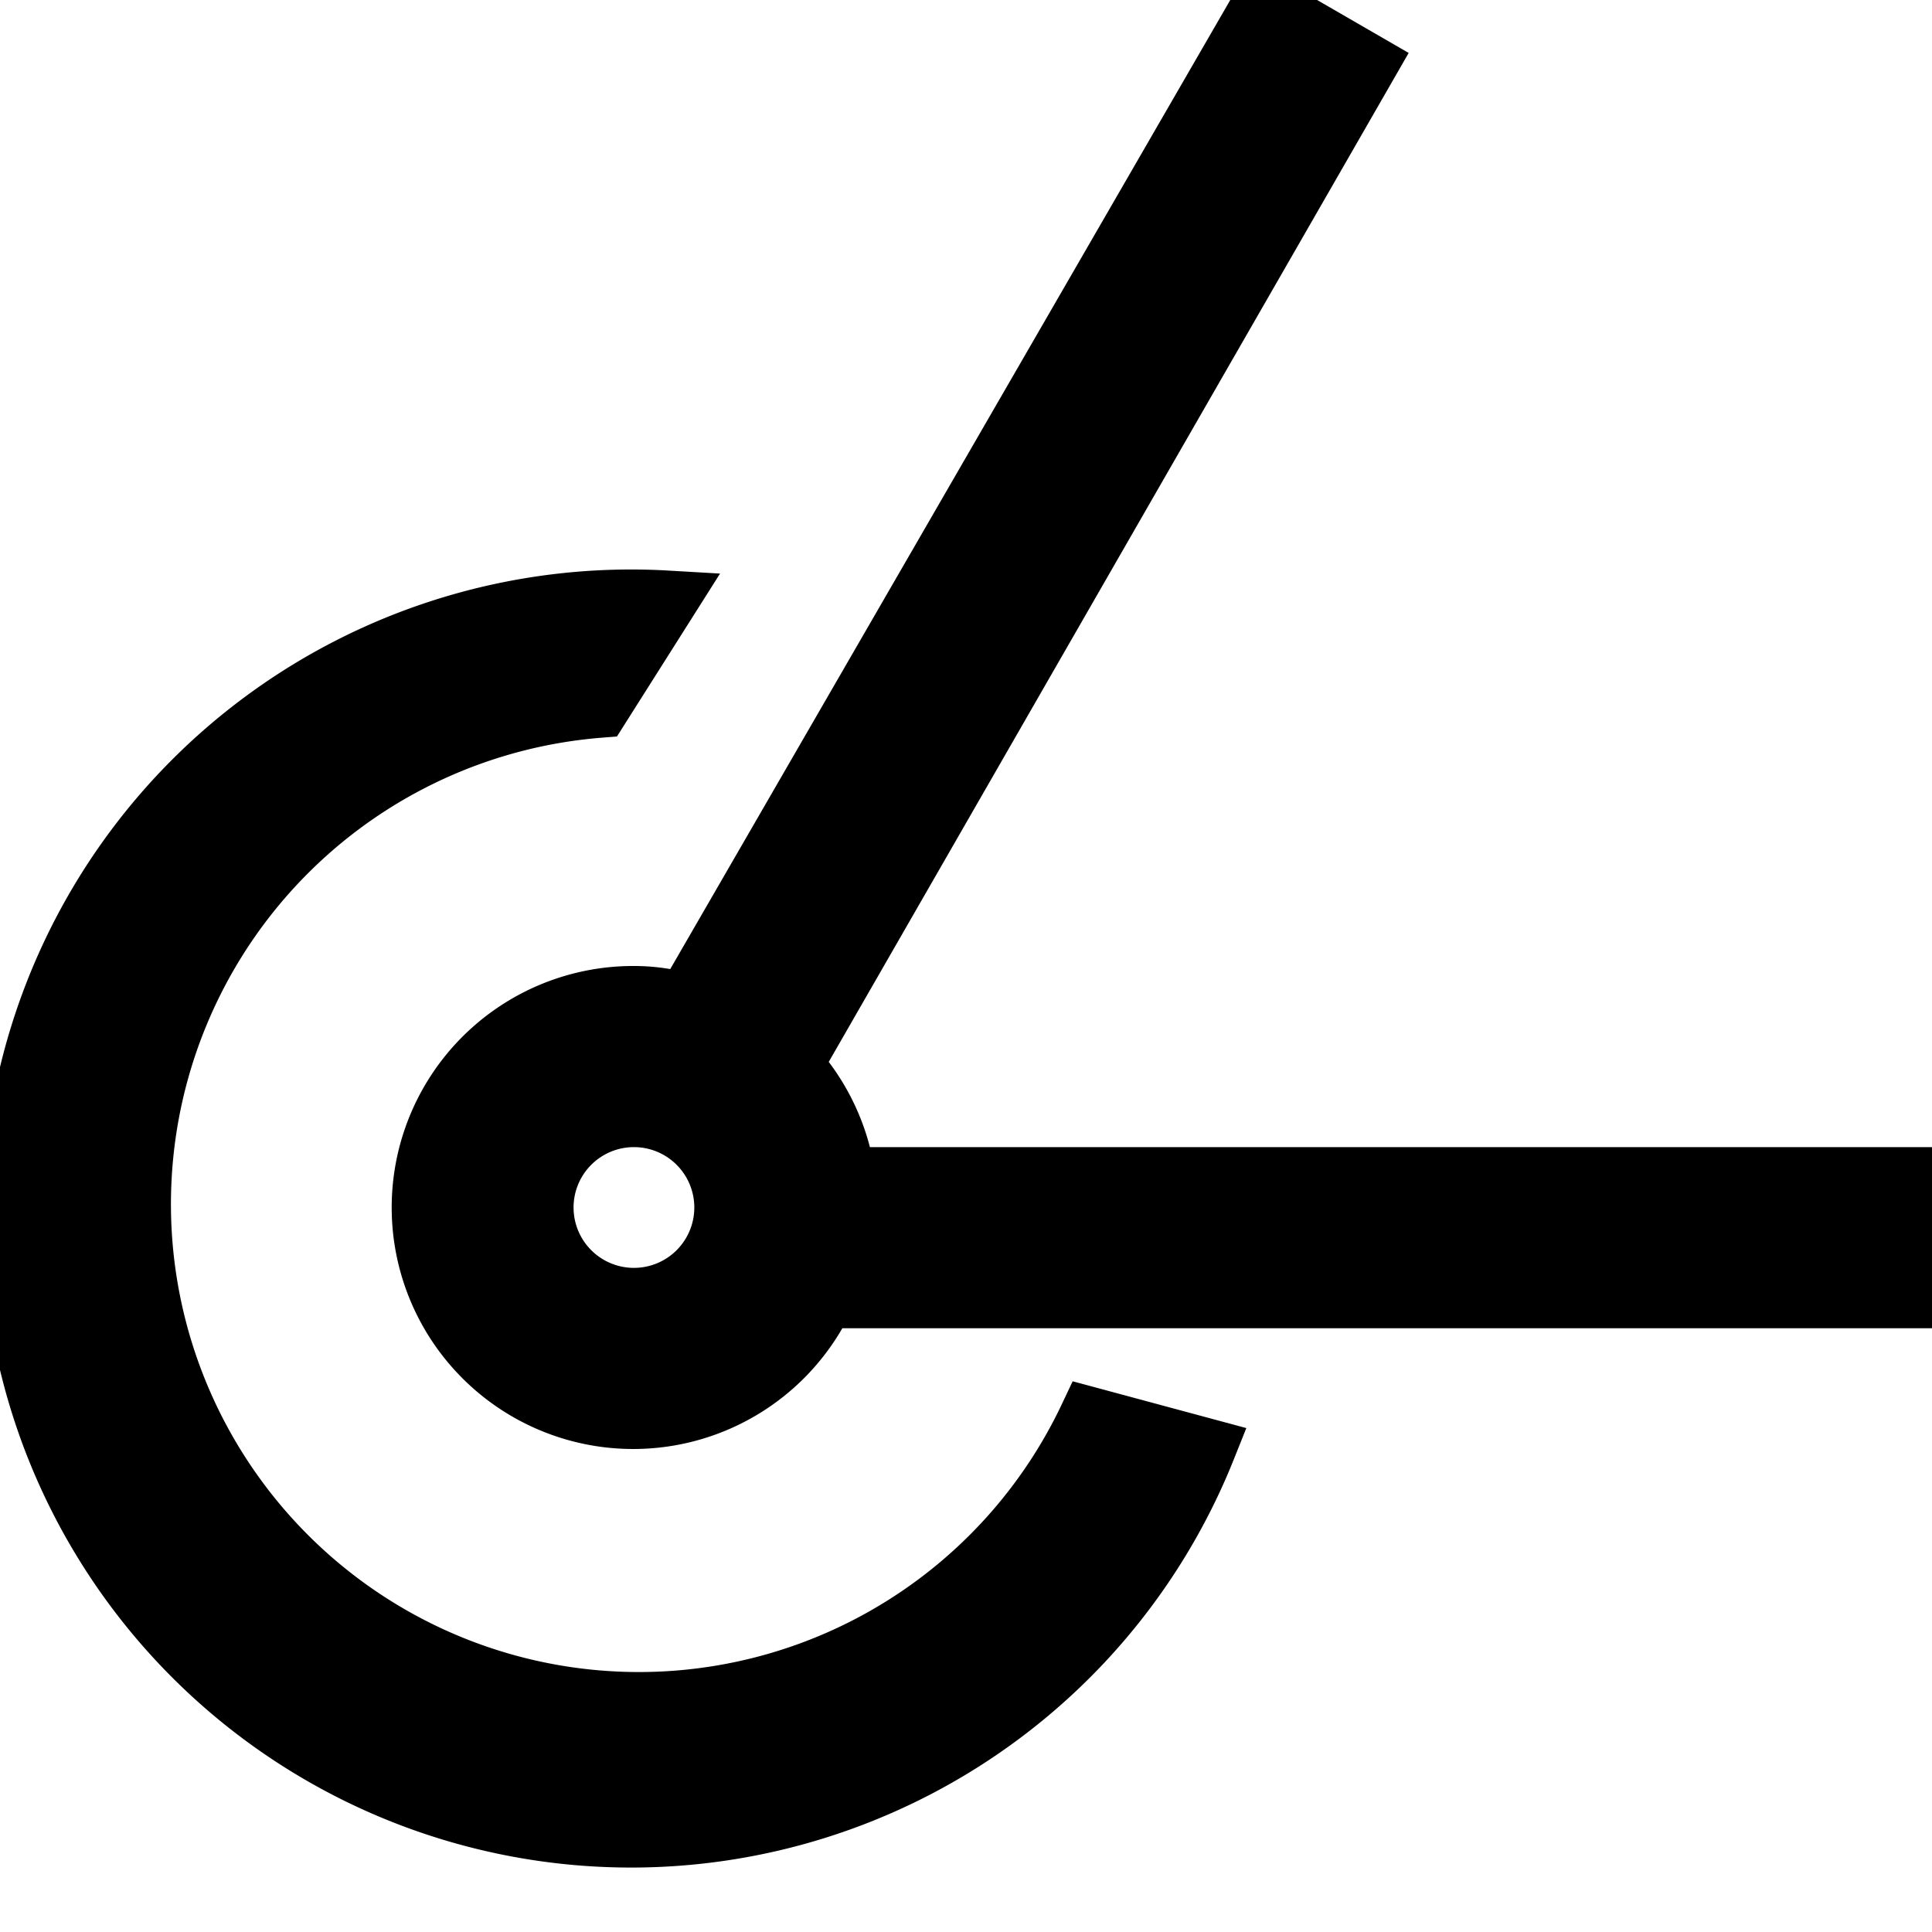 <svg xmlns="http://www.w3.org/2000/svg" viewBox="0 0 32 32" stroke="currentColor" fill="currentColor"><path d="M14 19.5a3.51 3.51 0 0 0-.88-1.86l9.53-16.58-1.73-1-9.57 16.56a3.06 3.06 0 0 0-.85-.12 3.5 3.5 0 1 0 3.15 5H33v-2Zm-3.5 2A1.5 1.5 0 1 1 12 20a1.5 1.5 0 0 1-1.5 1.5Z"/><path d="M19.97 23.99a10.25 10.25 0 1 1-8.92-14.04l-1.12 1.77a8.25 8.25 0 1 0 8.11 11.75Z"/></svg>
